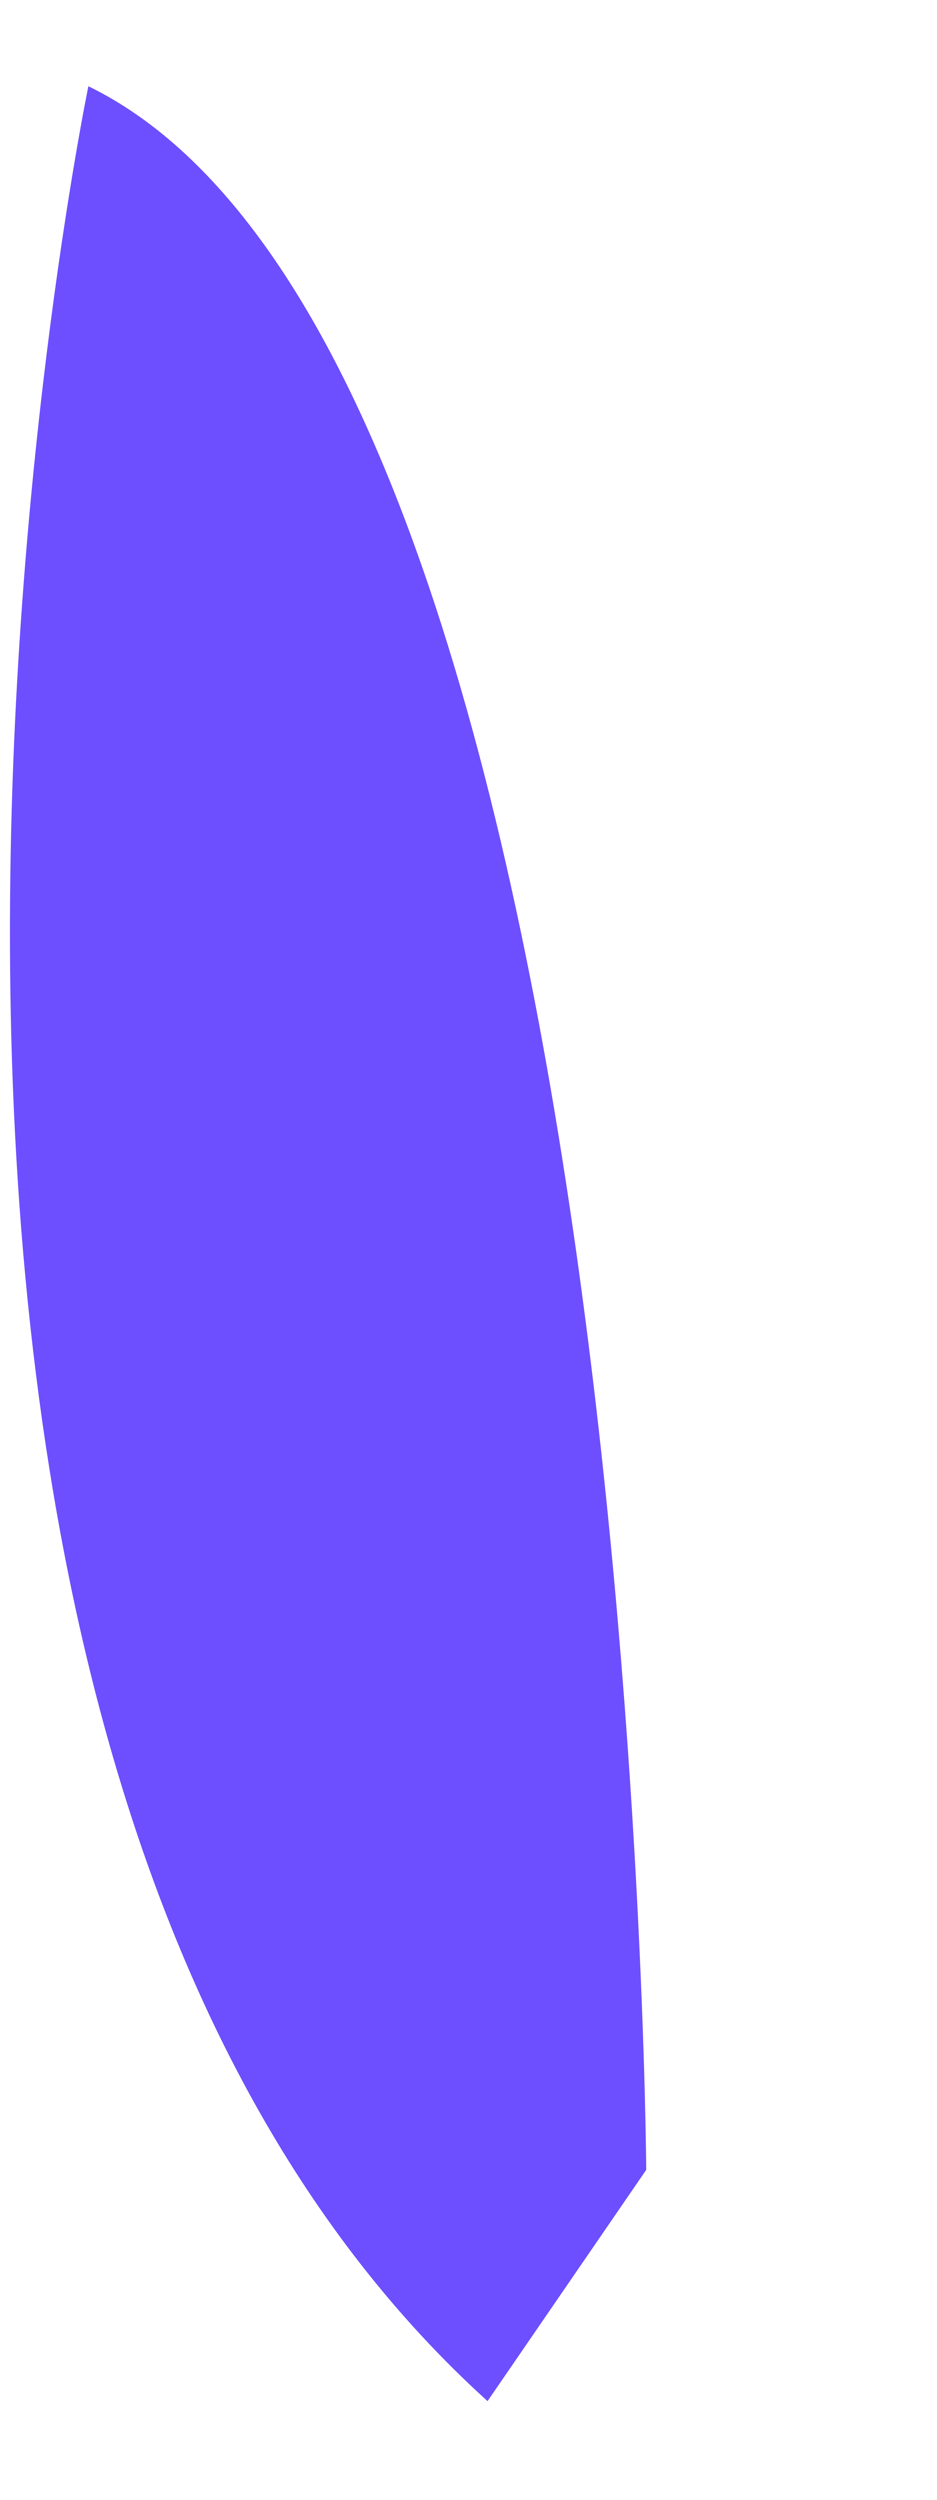 <svg width="3" height="8" viewBox="0 0 3 8" fill="none" xmlns="http://www.w3.org/2000/svg">
<path d="M2.069 6.944C2.069 6.944 2.038 1.131 0.283 0.276C0.283 0.276 -0.809 5.539 1.561 7.684L2.069 6.944Z" fill="#6D4FFF"/>
</svg>
